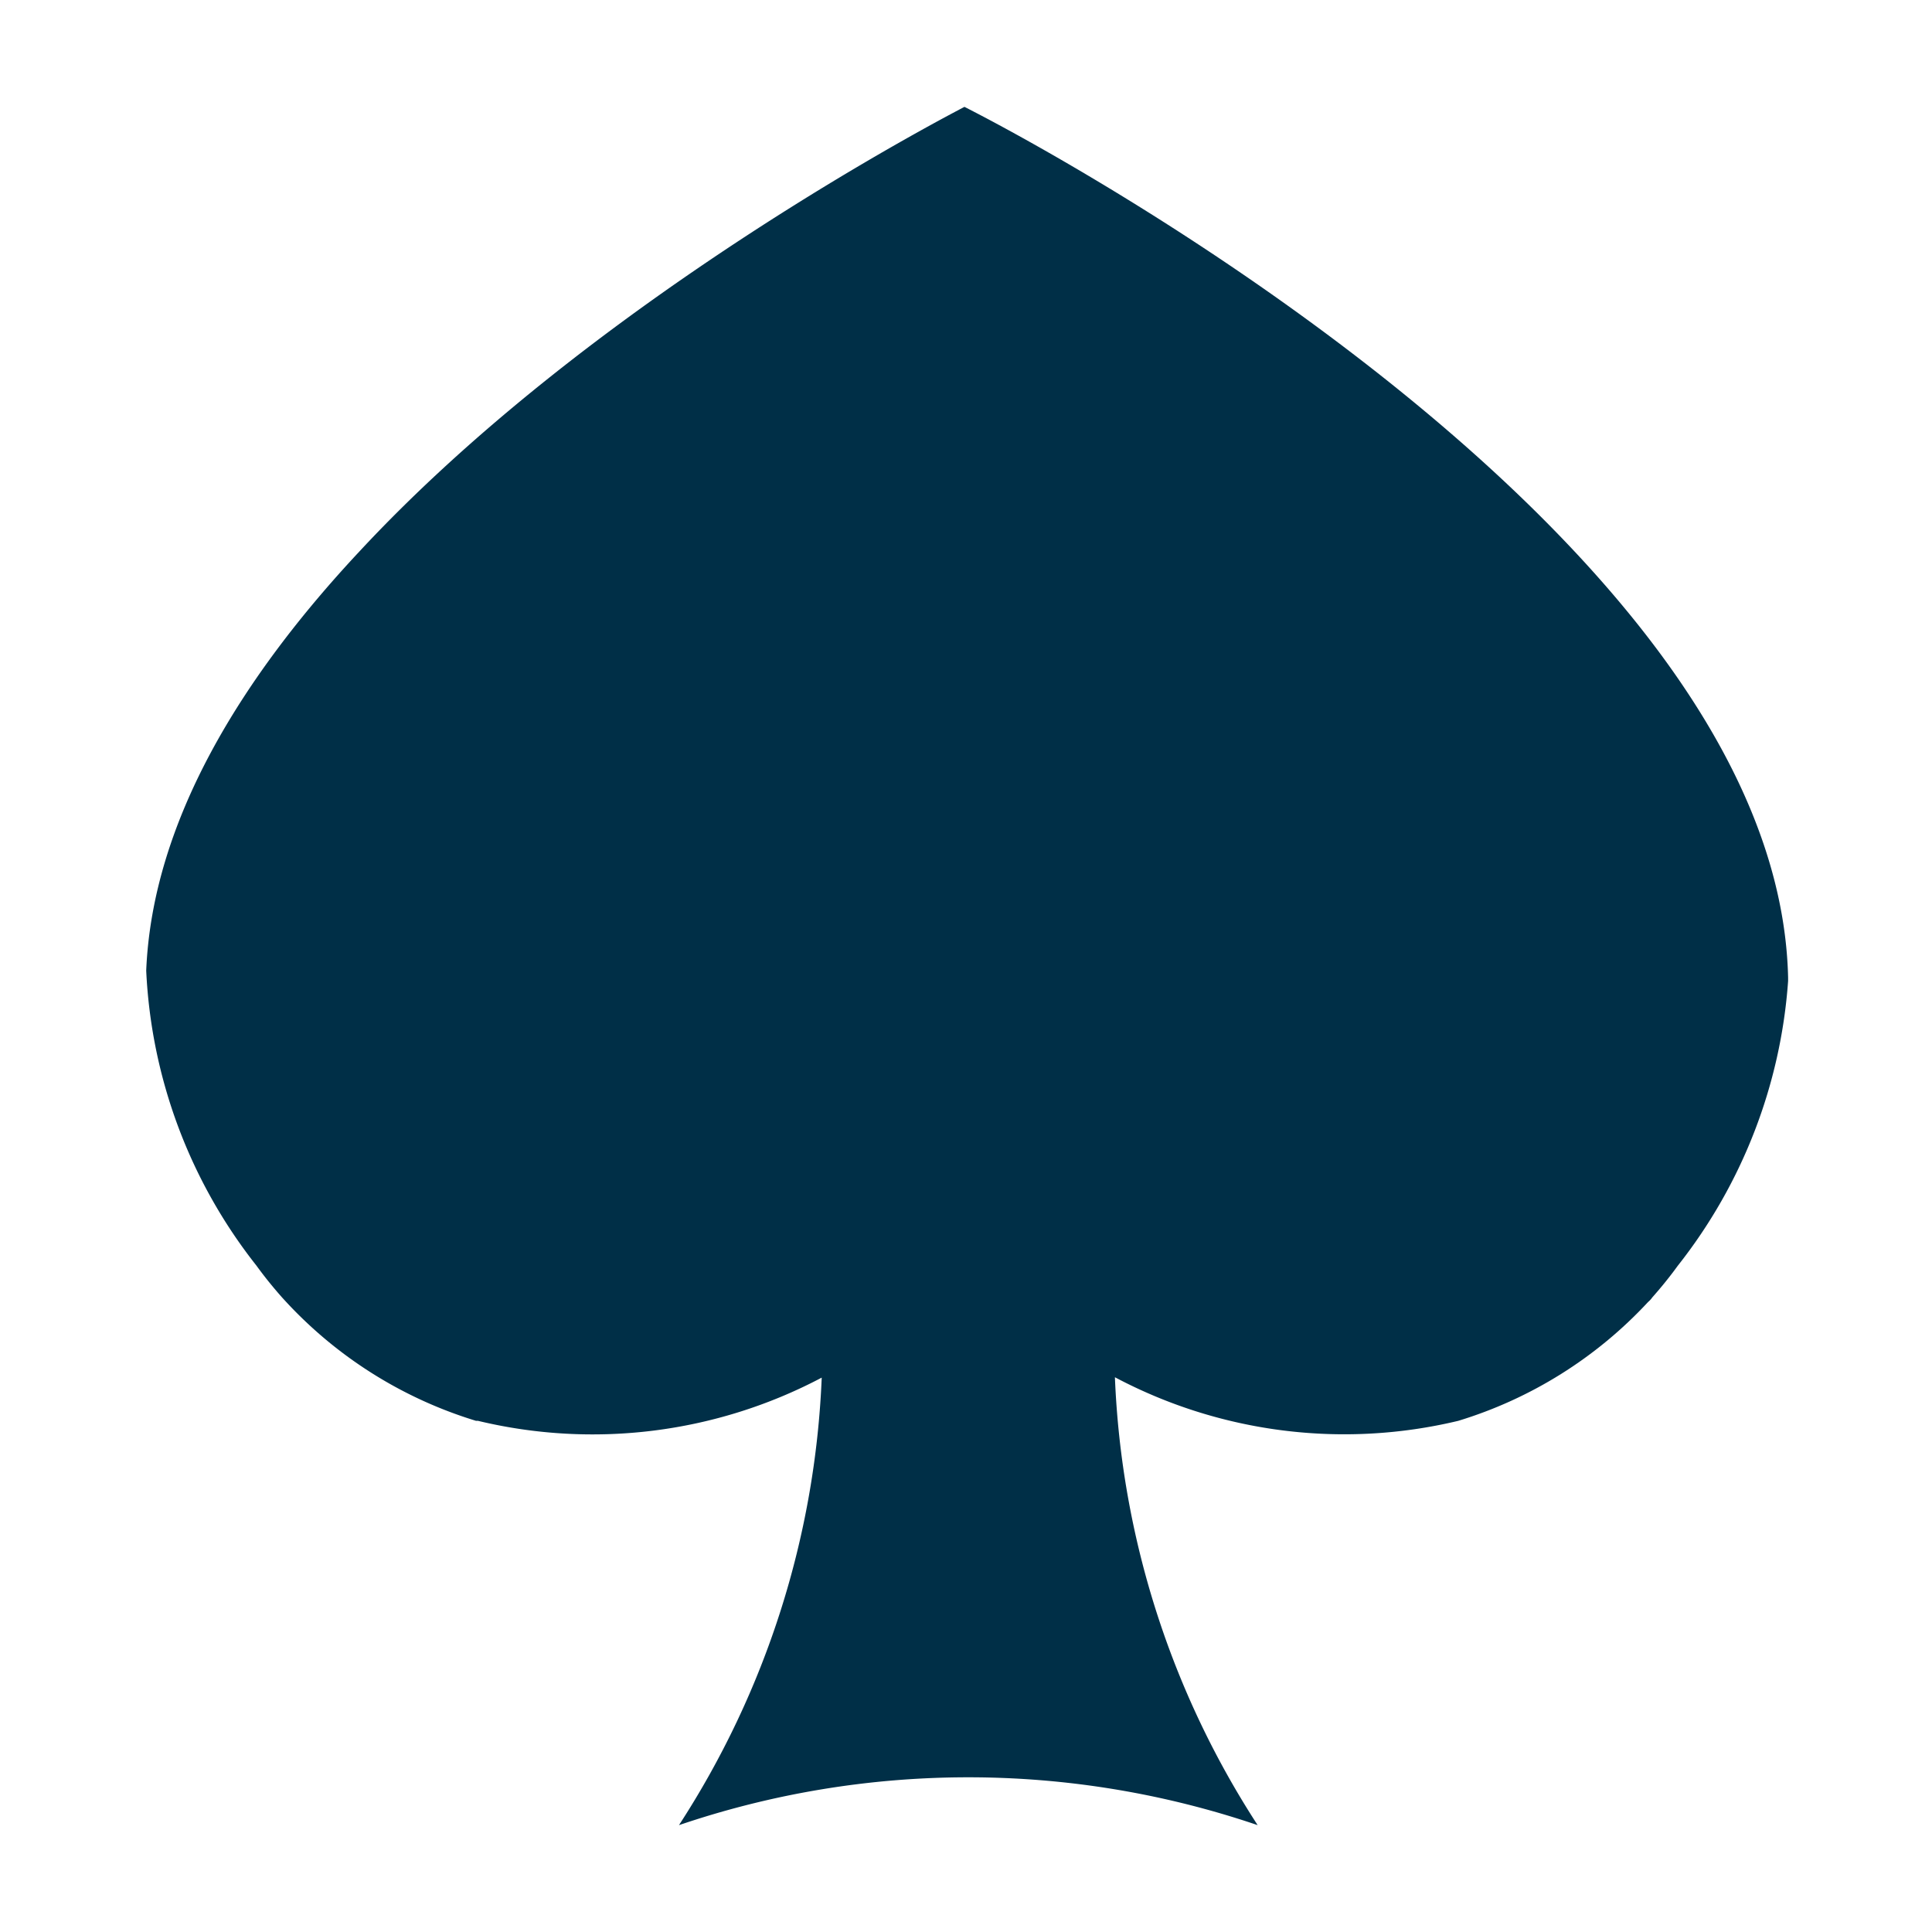 <svg xmlns="http://www.w3.org/2000/svg" viewBox="0 0 50.08 50.08"><defs><style>.cls-1{fill:#002f47;}.cls-2{fill:none;}</style></defs><title>S</title><g id="レイヤー_2" data-name="レイヤー 2"><g id="レイヤー_1-2" data-name="レイヤー 1"><path class="cls-1" d="M46.35,25.34v.09a13.44,13.44,0,0,1-2.86,7.38c-.21.29-.43.56-.66.82a.6.6,0,0,1-.11.12,11.14,11.14,0,0,1-4.92,3.08h0a12.69,12.69,0,0,1-8.9-1.13,23,23,0,0,0,3.7,11.61,23.3,23.3,0,0,0-15,0,23,23,0,0,0,3.7-11.6,12.72,12.72,0,0,1-8.91,1.12h-.05a11.14,11.14,0,0,1-4.92-3.08l-.11-.12c-.23-.26-.45-.53-.66-.82a13.34,13.34,0,0,1-2.86-7.65c.16-3.87,2.47-7.6,5.54-10.88C14.76,8.44,22.65,4,25,2.77,27.42,4,35.33,8.44,40.81,14.29,43.93,17.62,46.26,21.4,46.35,25.34Z"/><rect class="cls-2" width="50.08" height="50.08"/></g></g></svg>
